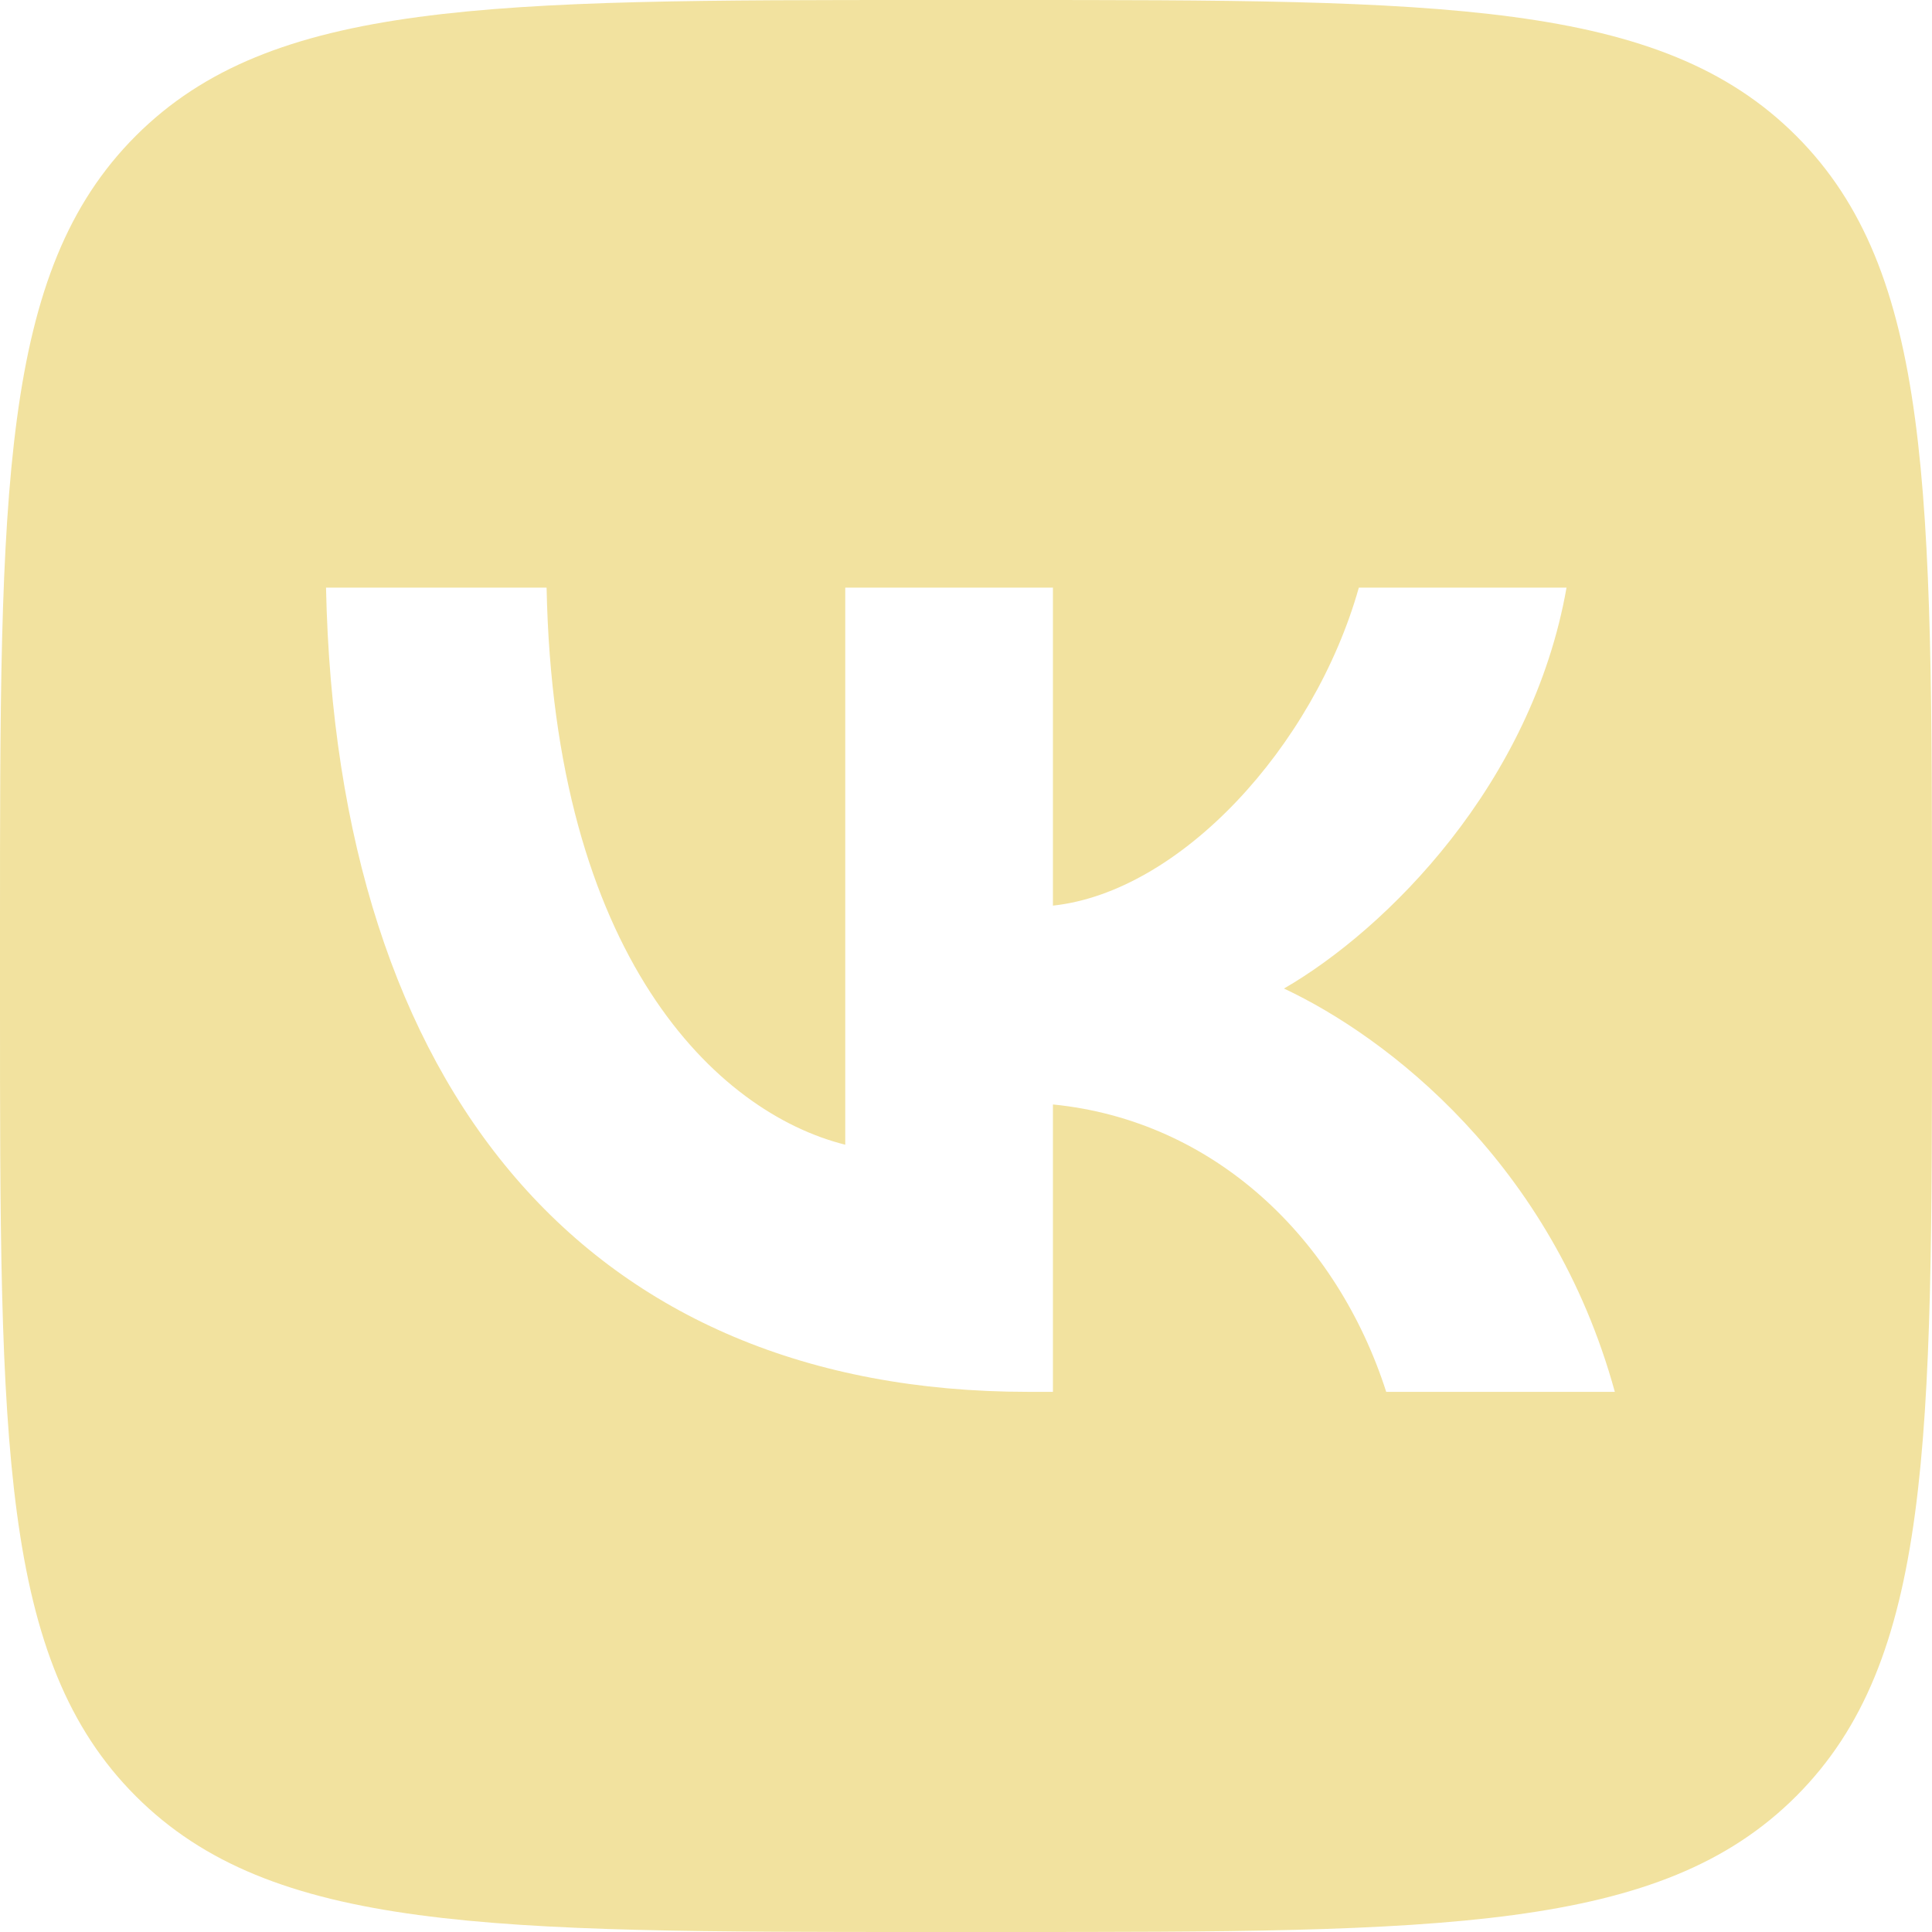 <svg width="60" height="60" viewBox="0 0 60 60" fill="none" xmlns="http://www.w3.org/2000/svg">
<g clip-path="url(#clip0_250_328)">
<path fill-rule="evenodd" clip-rule="evenodd" d="M4.218 4.218C0 8.435 0 15.223 0 28.8V31.2C0 44.776 0 51.565 4.218 55.782C8.435 60 15.223 60 28.8 60H31.2C44.776 60 51.565 60 55.782 55.782C60 51.565 60 44.776 60 31.2V28.8C60 15.223 60 8.435 55.782 4.218C51.565 0 44.776 0 31.2 0H28.8C15.223 0 8.435 0 4.218 4.218ZM10.125 18.25C10.45 33.85 18.25 43.225 31.925 43.225H32.7V34.3C37.725 34.8 41.525 38.475 43.05 43.225H50.15C48.2 36.125 43.075 32.2 39.875 30.7C43.075 28.85 47.575 24.35 48.65 18.25H42.2C40.8 23.2 36.65 27.7 32.7 28.125V18.25H26.25V35.55C22.25 34.55 17.2 29.7 16.975 18.25H10.125Z" fill="#F2E29F"/>
</g>
<defs>
<clipPath id="clip0_250_328">
<rect width="60" height="60" fill="white"/>
</clipPath>
</defs>
</svg>
